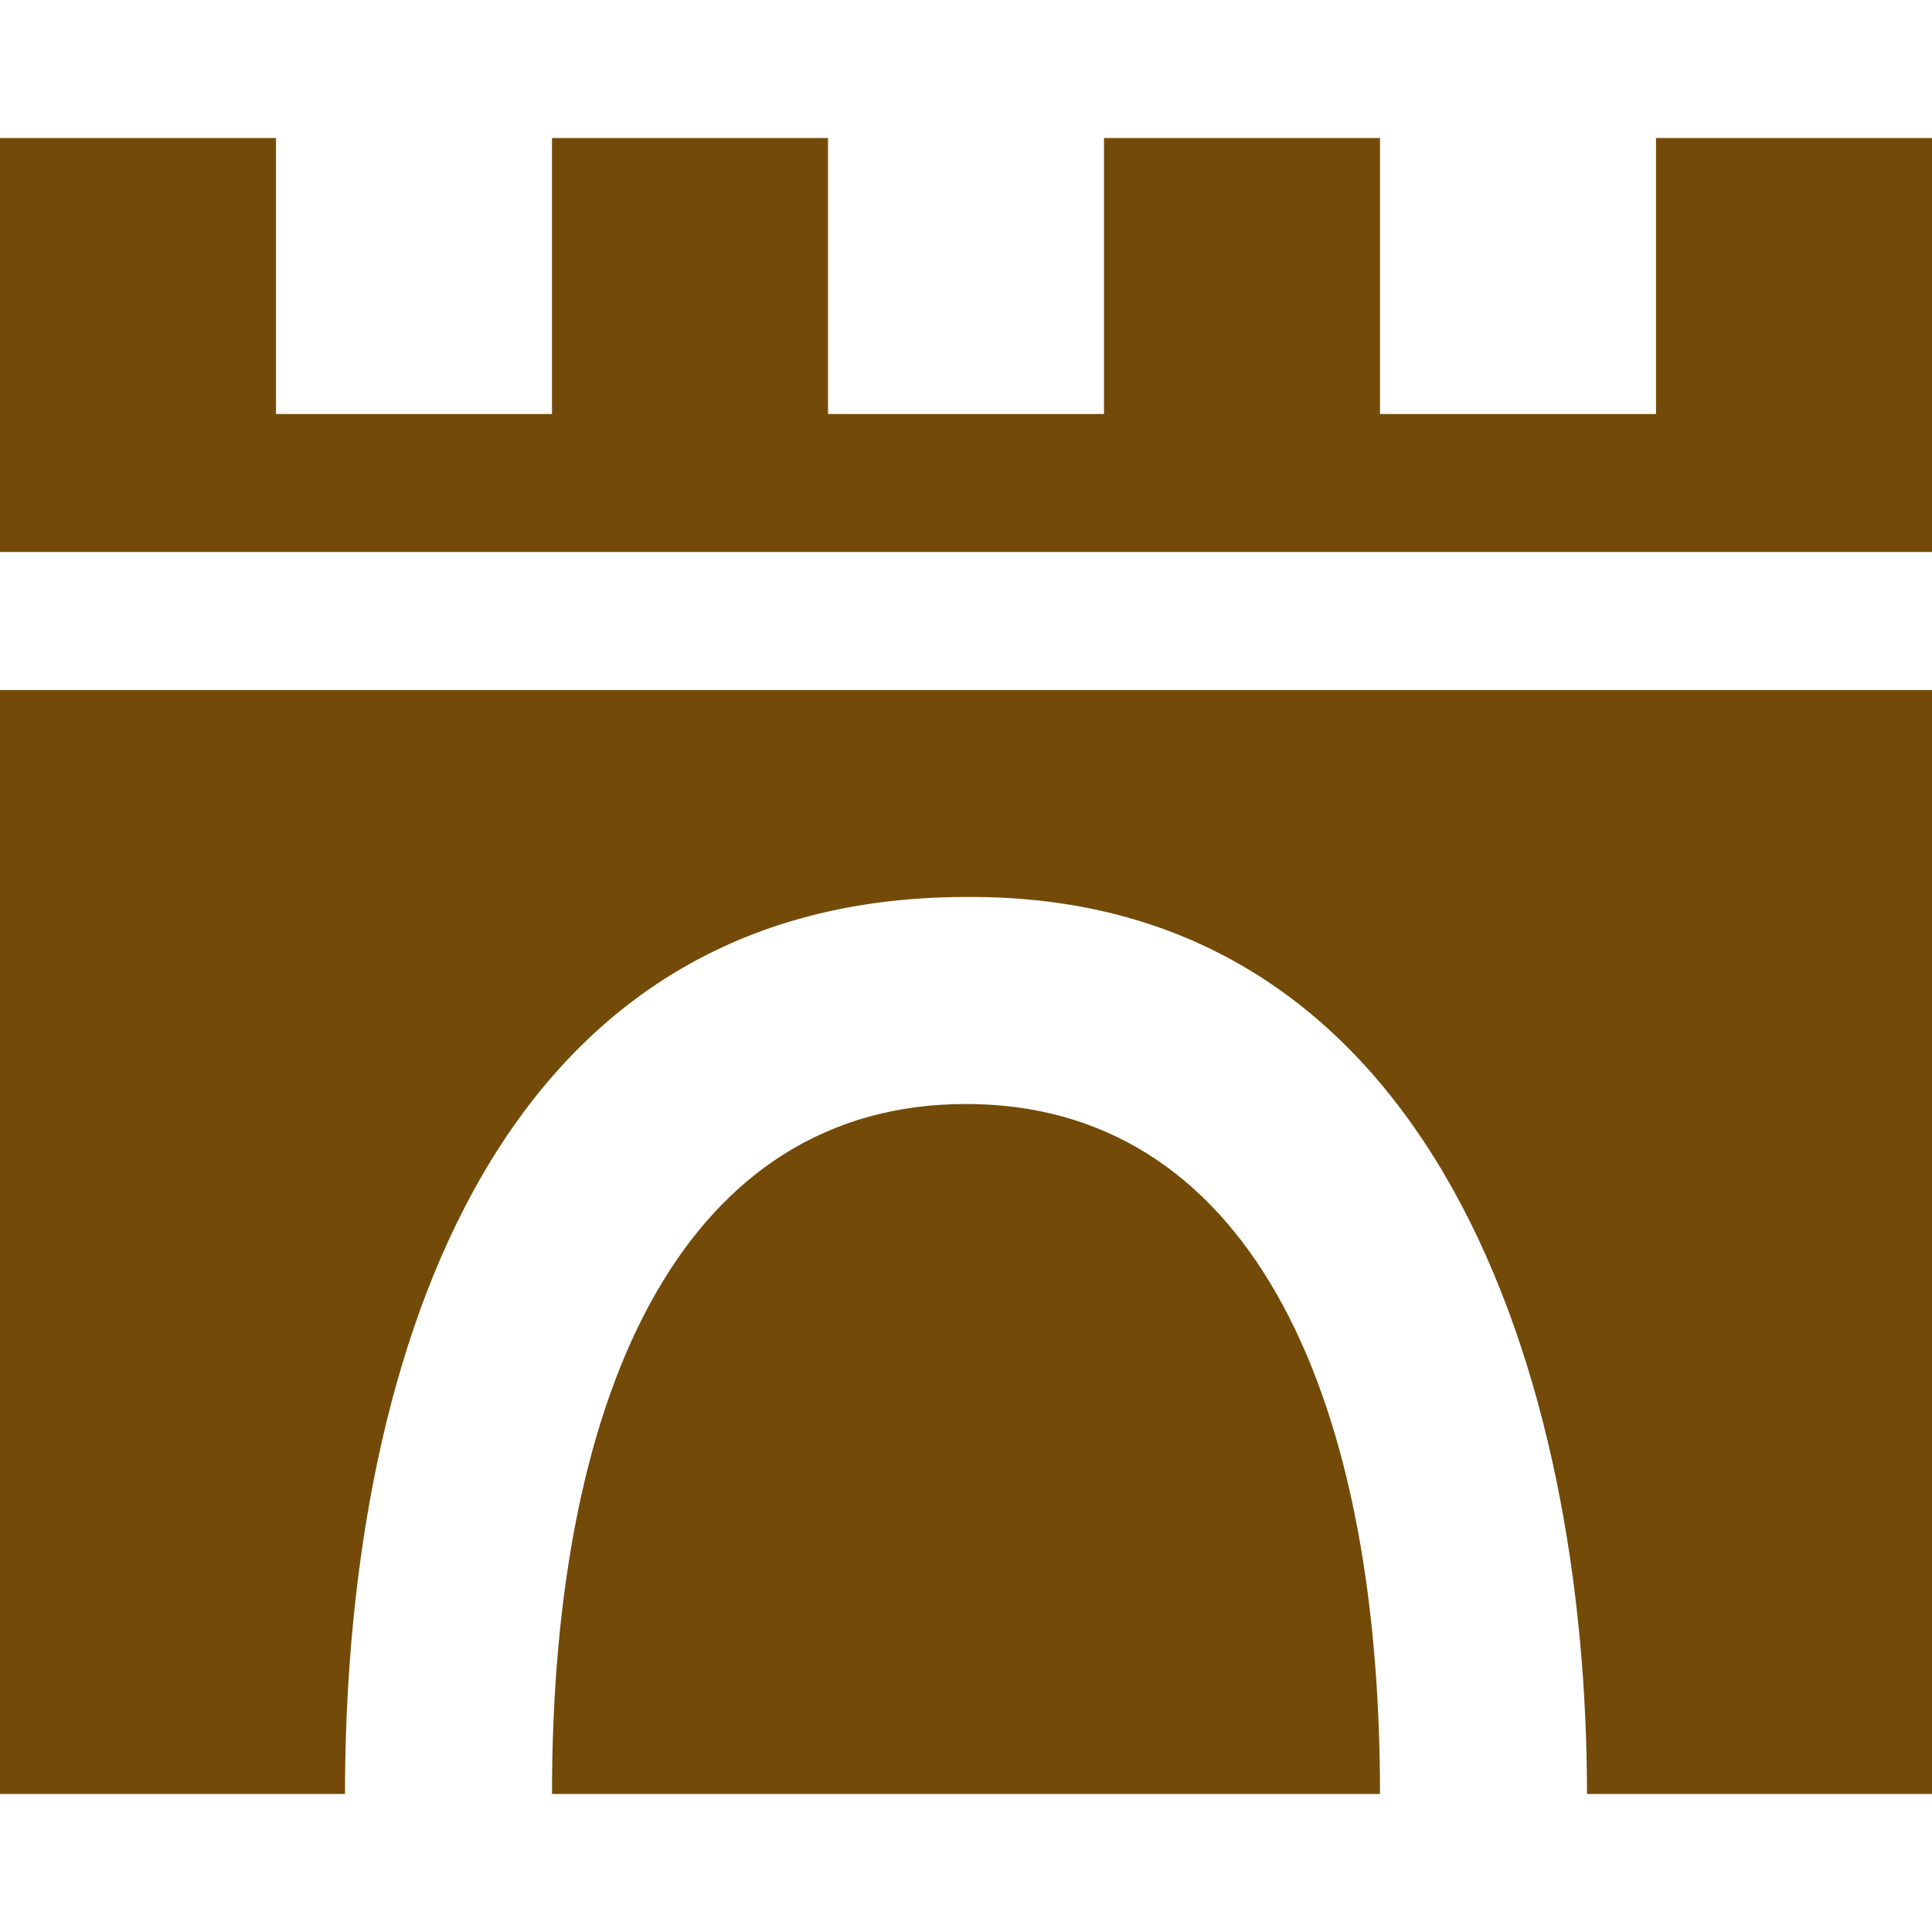 <svg height="14" viewBox="0 0 14 14" width="14" xmlns="http://www.w3.org/2000/svg"><path d="m0 0h14v14h-14z" fill="none" visibility="hidden"/><path d="m0 1v3h14v-3h-2v2h-2v-2h-2v2h-2v-2h-2v2h-2v-2zm0 4v8h2.5c0-3 .988-6.5 4.5-6.5 3.404-.027 4.5 3.5 4.5 6.5h2.5v-8zm7 3c-2 0-3 2-3 5h6c0-3-1-5-3-5z" fill="#734a08"/></svg>
